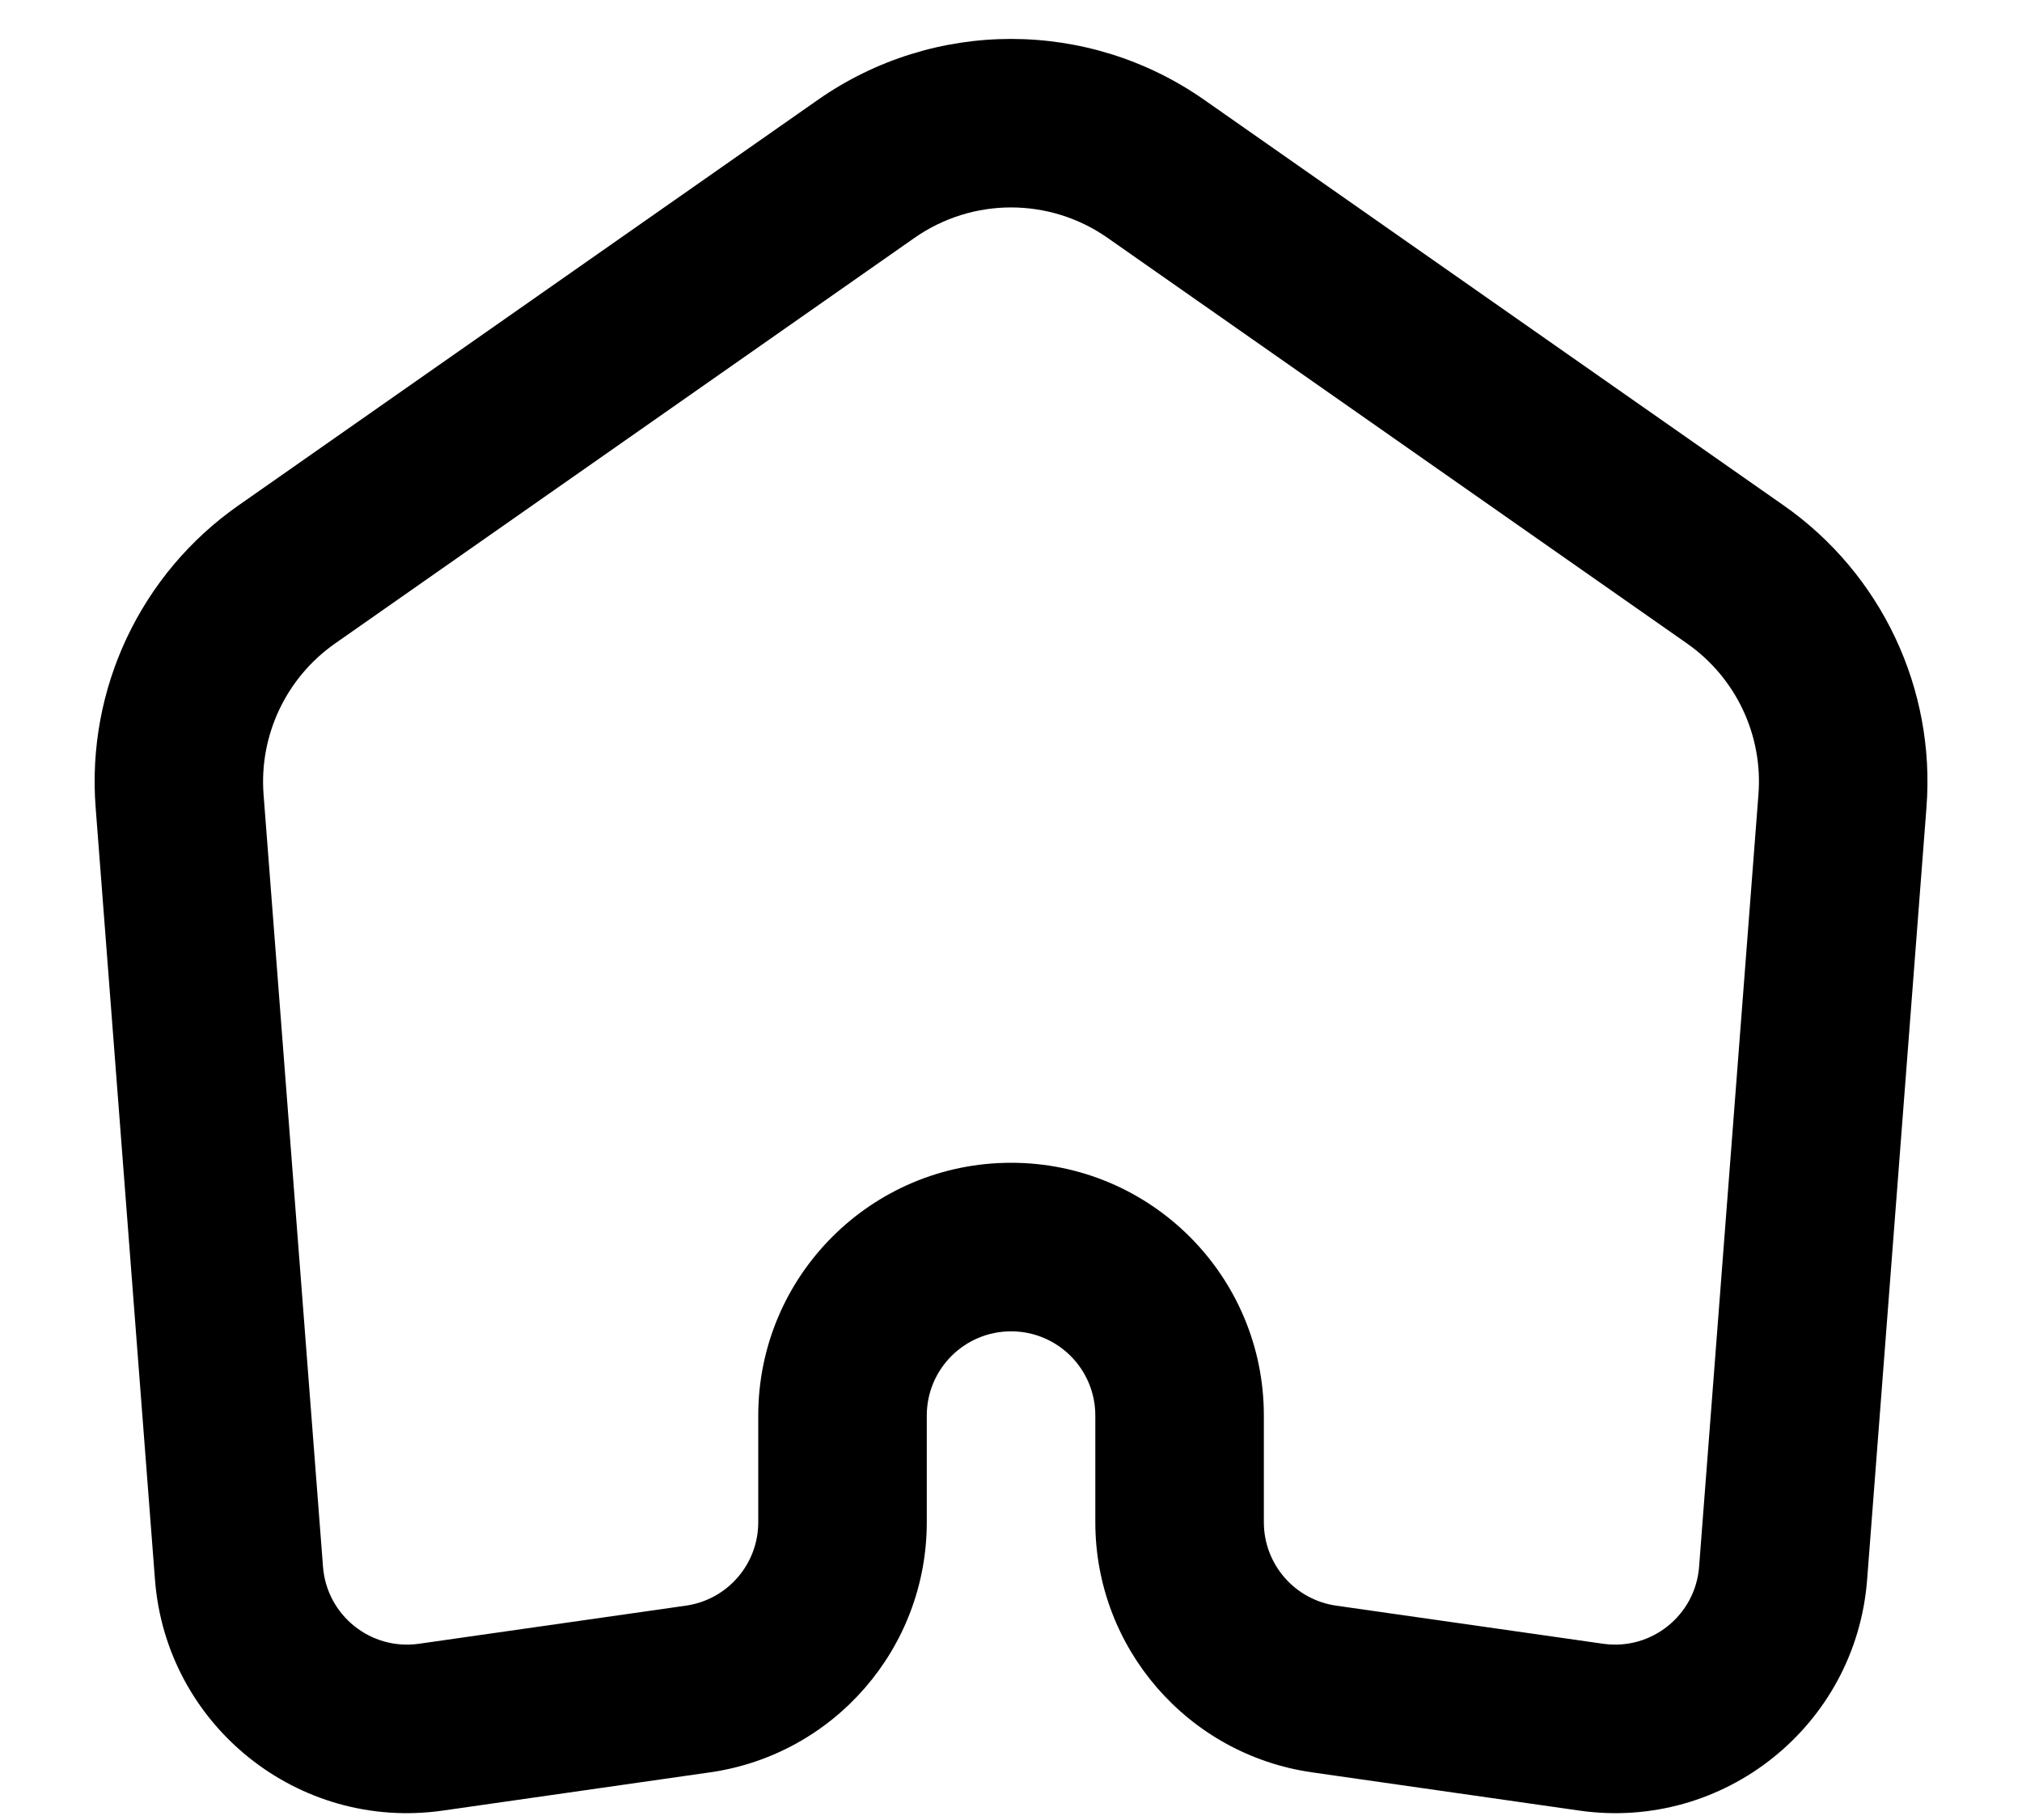 <svg width="20" height="18" viewBox="0 0 20 18" fill="currentColor" xmlns="http://www.w3.org/2000/svg">
<path fill-rule="evenodd" clip-rule="evenodd" d="M11.912 0.988C10.764 0.184 9.237 0.184 8.089 0.988L2.358 4.999C1.392 5.675 0.855 6.811 0.946 7.986L1.533 15.624C1.644 17.064 2.949 18.111 4.379 17.907L7.021 17.529C8.252 17.354 9.167 16.299 9.167 15.055V14C9.167 13.54 9.54 13.167 10.001 13.167C10.461 13.167 10.834 13.54 10.834 14V15.055C10.834 16.299 11.749 17.354 12.98 17.529L15.622 17.907C17.052 18.111 18.357 17.064 18.468 15.624L19.055 7.986C19.146 6.811 18.609 5.675 17.643 4.999L11.912 0.988ZM9.045 2.353C9.619 1.951 10.382 1.951 10.956 2.353L16.688 6.365C17.17 6.703 17.439 7.271 17.393 7.858L16.806 15.496C16.769 15.976 16.334 16.325 15.857 16.257L13.216 15.88C12.805 15.821 12.501 15.469 12.501 15.055V14C12.501 12.619 11.381 11.5 10.001 11.5C8.62 11.5 7.5 12.619 7.5 14V15.055C7.5 15.469 7.196 15.821 6.785 15.88L4.144 16.257C3.667 16.325 3.232 15.976 3.195 15.496L2.607 7.858C2.562 7.271 2.831 6.703 3.313 6.365L9.045 2.353Z" fill="currentColor"/>
</svg>
